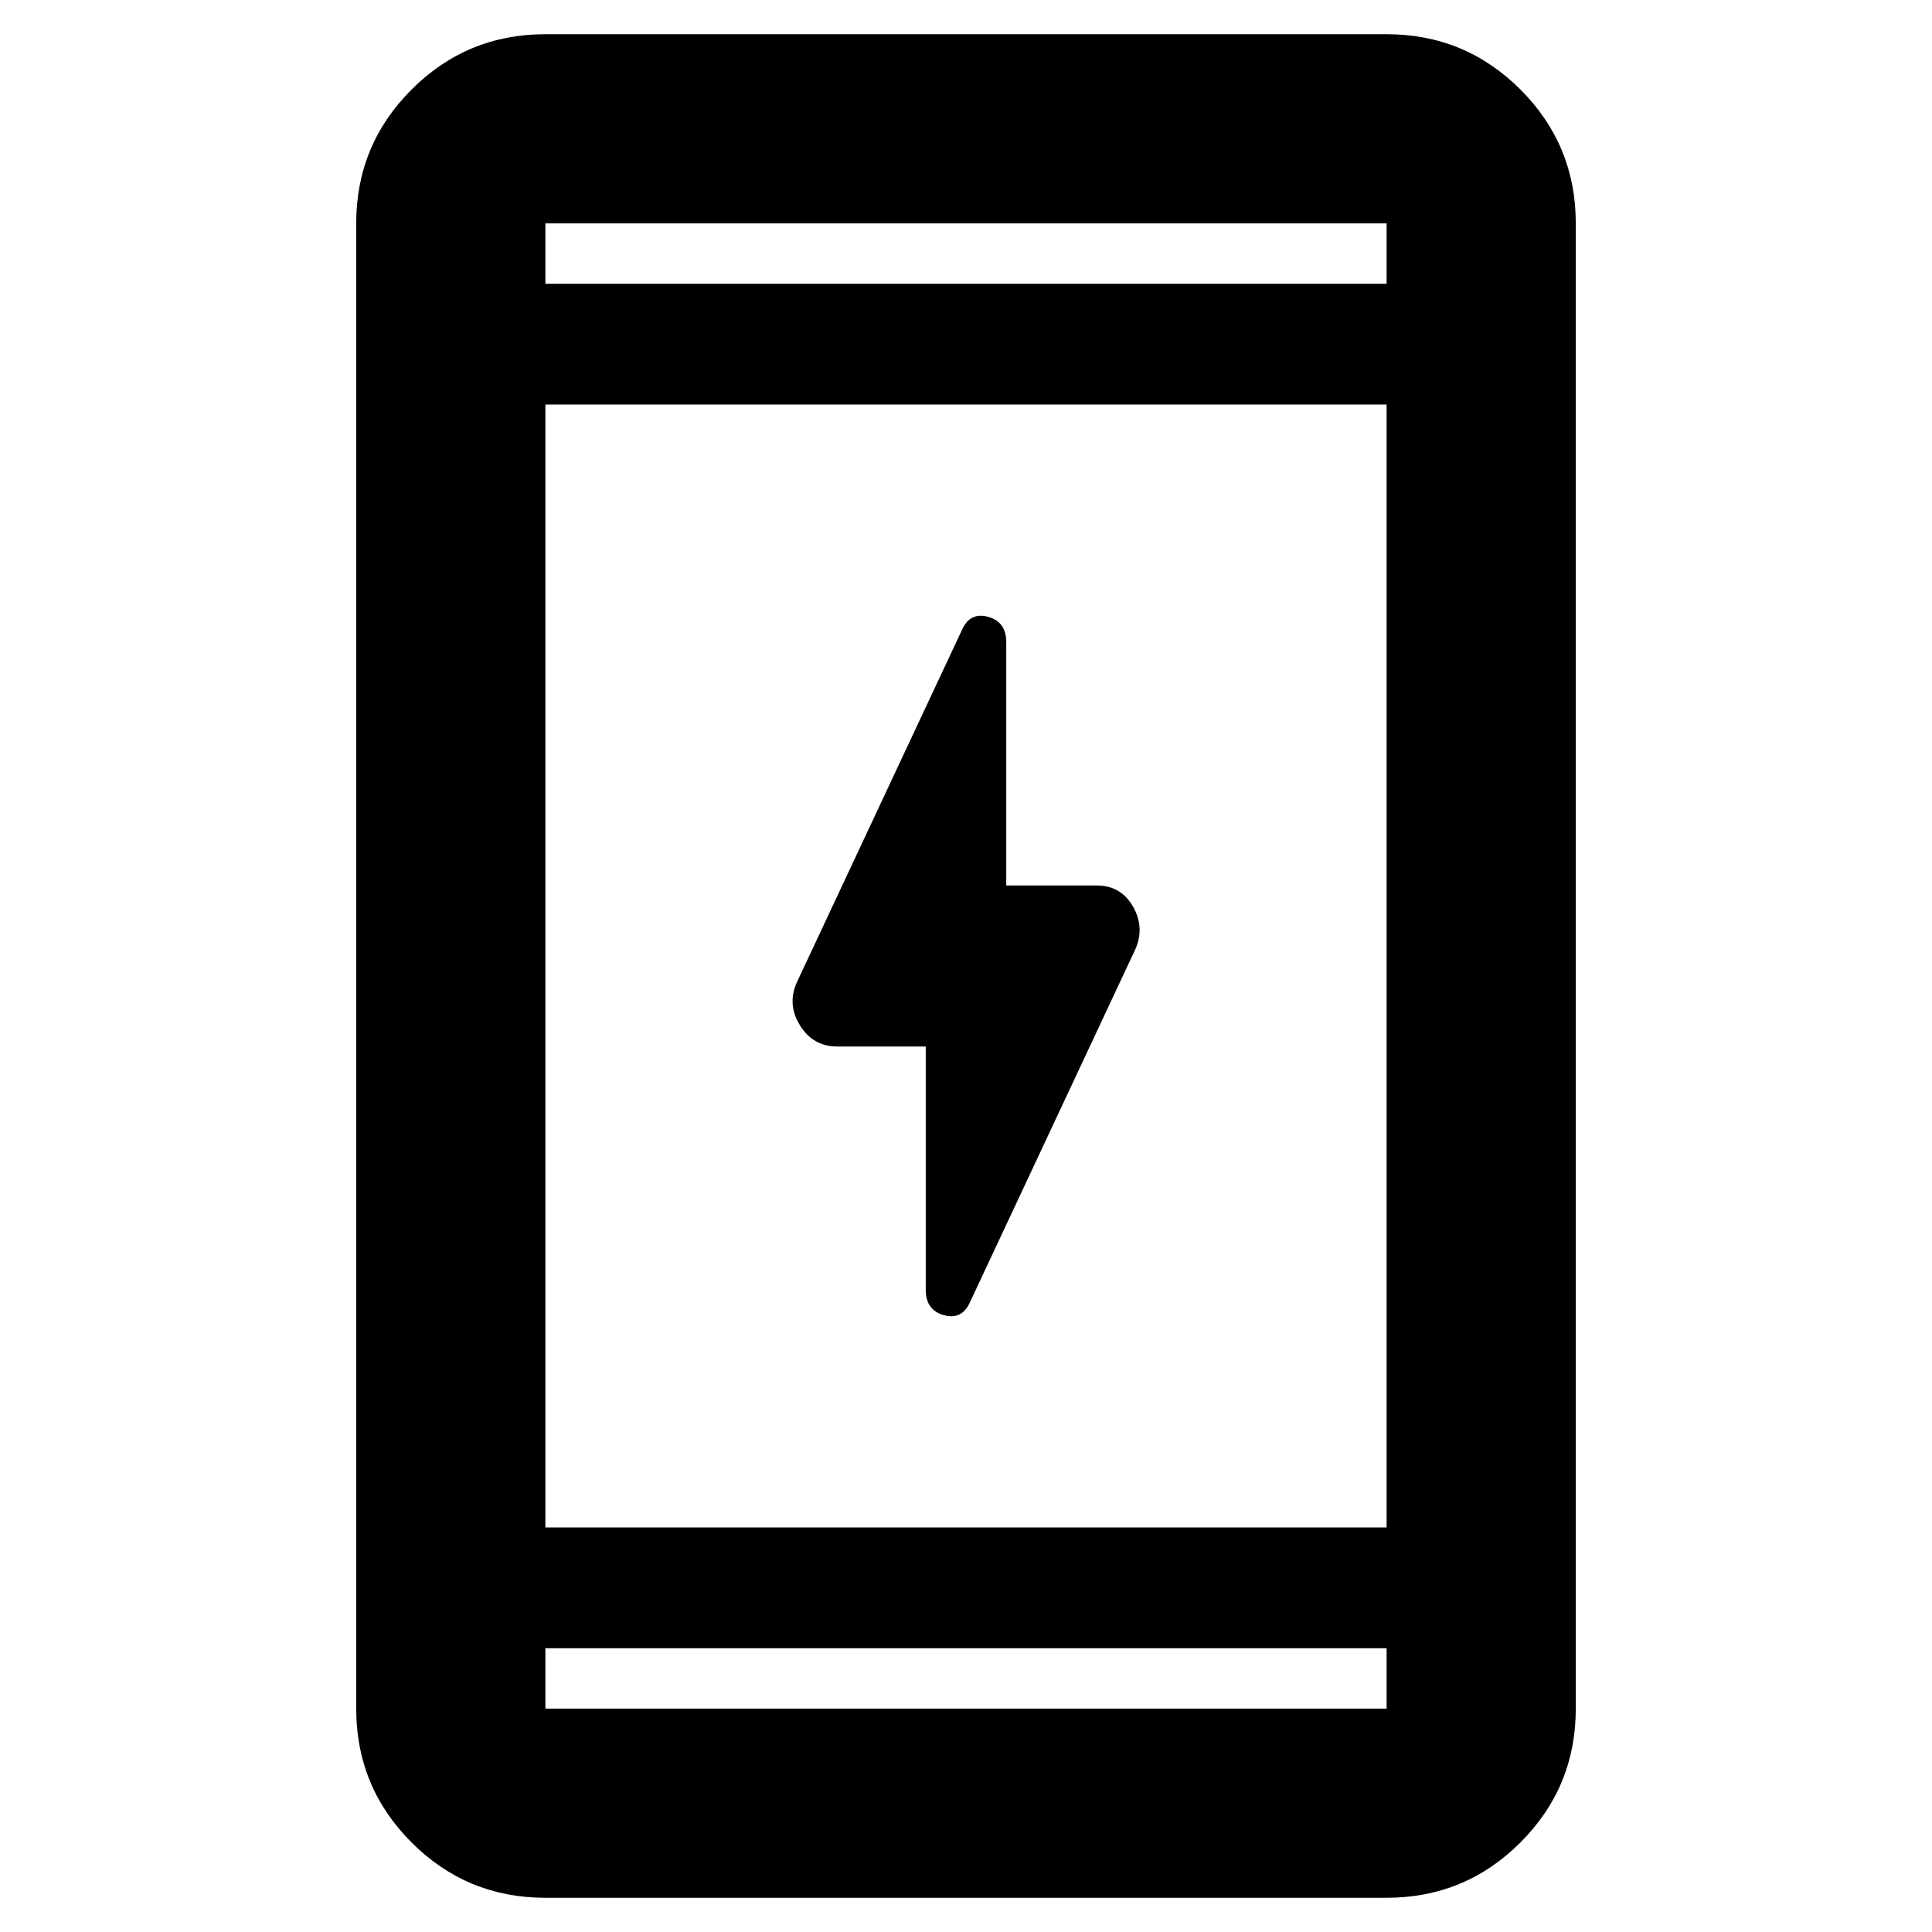 <svg xmlns="http://www.w3.org/2000/svg" height="48" width="48"><path d="M23 32.05V26H20.8Q20.2 26 19.875 25.475Q19.55 24.95 19.8 24.4L23.9 15.65Q24.1 15.2 24.55 15.325Q25 15.45 25 15.95V22H27.25Q27.85 22 28.15 22.525Q28.45 23.05 28.2 23.6L24.1 32.35Q23.9 32.8 23.45 32.675Q23 32.55 23 32.05ZM13.55 47.15Q11.6 47.15 10.225 45.775Q8.85 44.4 8.85 42.45V5.55Q8.85 3.6 10.225 2.225Q11.6 0.85 13.55 0.85H34.45Q36.4 0.85 37.775 2.225Q39.15 3.6 39.15 5.55V42.45Q39.15 44.4 37.775 45.775Q36.4 47.15 34.45 47.15ZM13.55 37.95H34.45V10.05H13.55ZM13.55 40.95V42.45Q13.55 42.45 13.55 42.45Q13.55 42.45 13.55 42.45H34.45Q34.45 42.45 34.45 42.45Q34.45 42.45 34.45 42.45V40.95ZM13.55 7.05H34.45V5.55Q34.45 5.55 34.45 5.55Q34.45 5.55 34.45 5.55H13.55Q13.55 5.55 13.55 5.55Q13.55 5.55 13.55 5.55ZM13.55 5.55Q13.55 5.55 13.55 5.55Q13.55 5.55 13.55 5.55V7.05V5.55Q13.55 5.55 13.55 5.55Q13.55 5.55 13.55 5.55ZM13.55 42.45Q13.55 42.45 13.55 42.45Q13.55 42.45 13.55 42.45V40.95V42.45Q13.55 42.45 13.55 42.45Q13.55 42.45 13.55 42.45Z"/></svg>